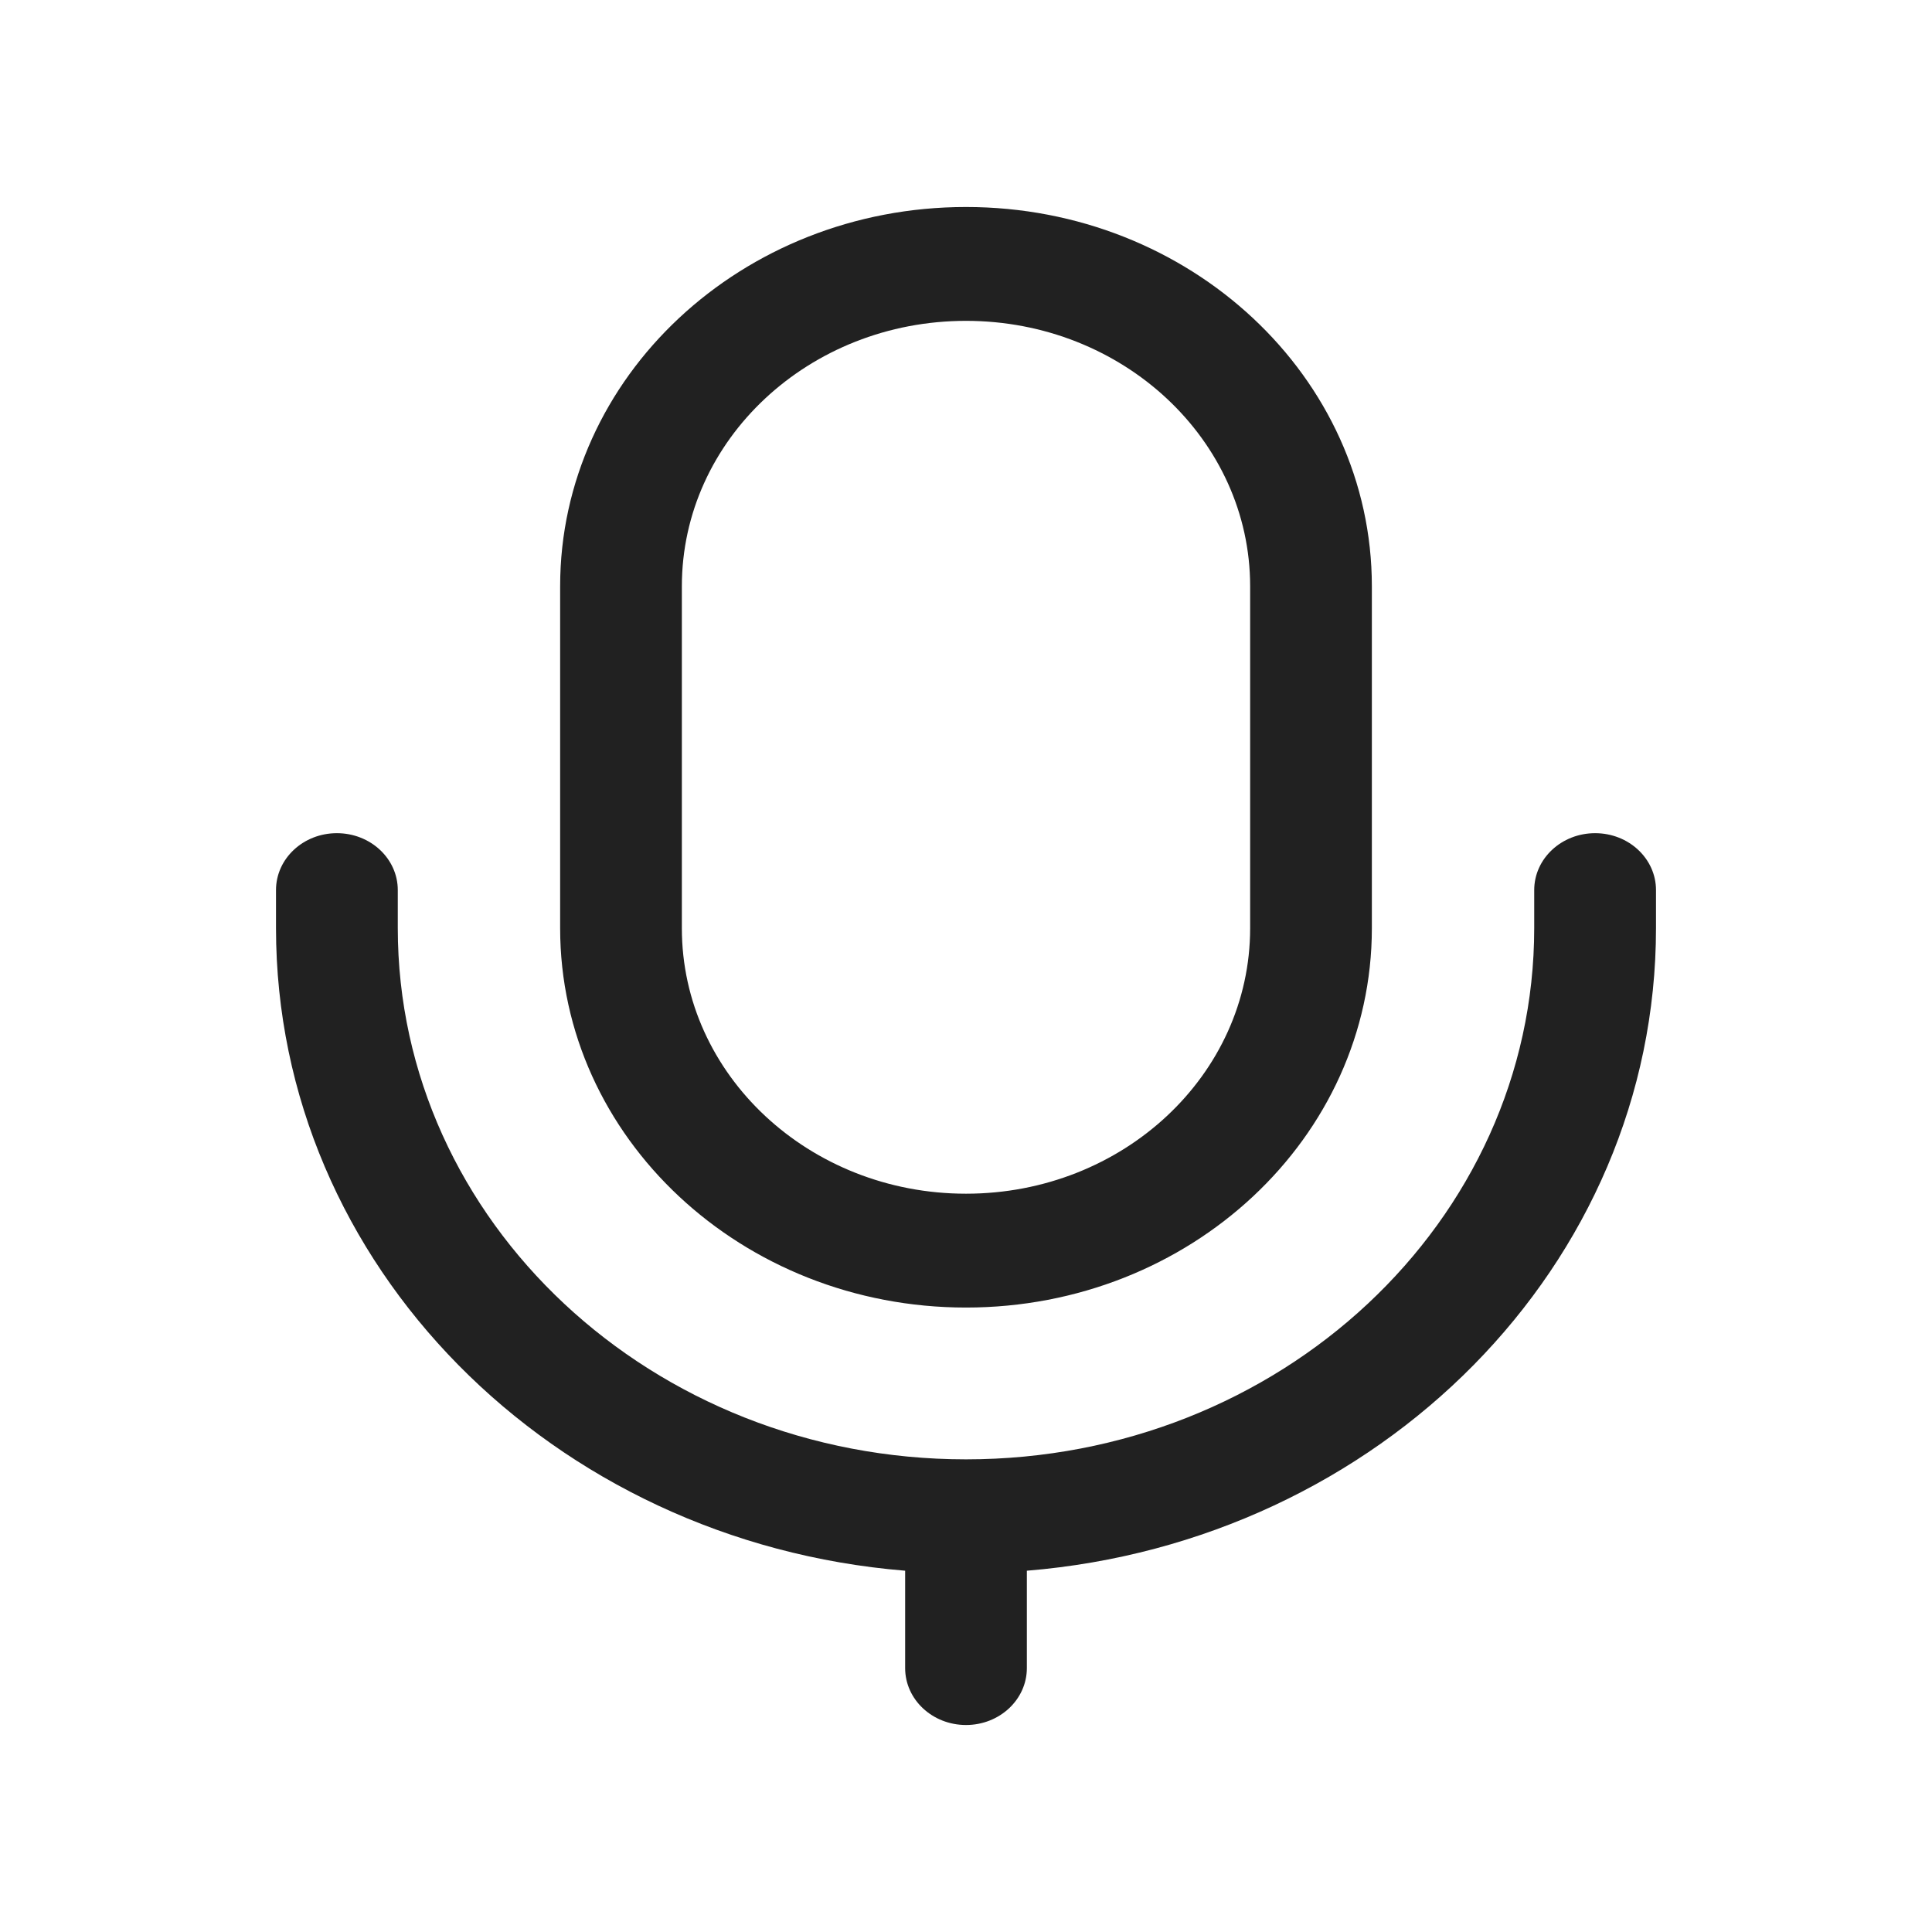 <svg width="28" height="28" viewBox="0 0 28 28" fill="none" xmlns="http://www.w3.org/2000/svg">
<mask id="mask0_0_7312" style="mask-type:luminance" maskUnits="userSpaceOnUse" x="0" y="0" width="28" height="28">
<path fill-rule="evenodd" clip-rule="evenodd" d="M0 0H28V28H0V0Z" fill="white"/>
</mask>
<g mask="url(#mask0_0_7312)">
<path fill-rule="evenodd" clip-rule="evenodd" d="M8.118 8.497C8.118 5.461 10.751 3 14 3C17.248 3 19.882 5.463 19.882 8.497V13.453C19.882 16.489 17.249 18.95 14 18.95C10.752 18.95 8.118 16.487 8.118 13.453V8.497ZM14.882 22.764V24.175C14.882 24.631 14.487 25 14 25C13.513 25 13.118 24.631 13.118 24.175V22.764C8.008 22.346 4 18.336 4 13.45V12.9C4 12.444 4.395 12.075 4.882 12.075C5.37 12.075 5.765 12.444 5.765 12.9V13.45C5.765 17.703 9.452 21.15 14 21.15C18.548 21.15 22.235 17.703 22.235 13.45V12.9C22.235 12.444 22.63 12.075 23.118 12.075C23.605 12.075 24 12.444 24 12.9V13.45C24 18.336 19.992 22.346 14.882 22.764ZM9.882 13.453V8.497C9.882 6.372 11.725 4.65 14 4.65C16.273 4.65 18.118 6.374 18.118 8.497V13.453C18.118 15.578 16.275 17.3 14 17.3C11.727 17.3 9.882 15.576 9.882 13.453Z" fill="#212121"/>
</g>
</svg>
